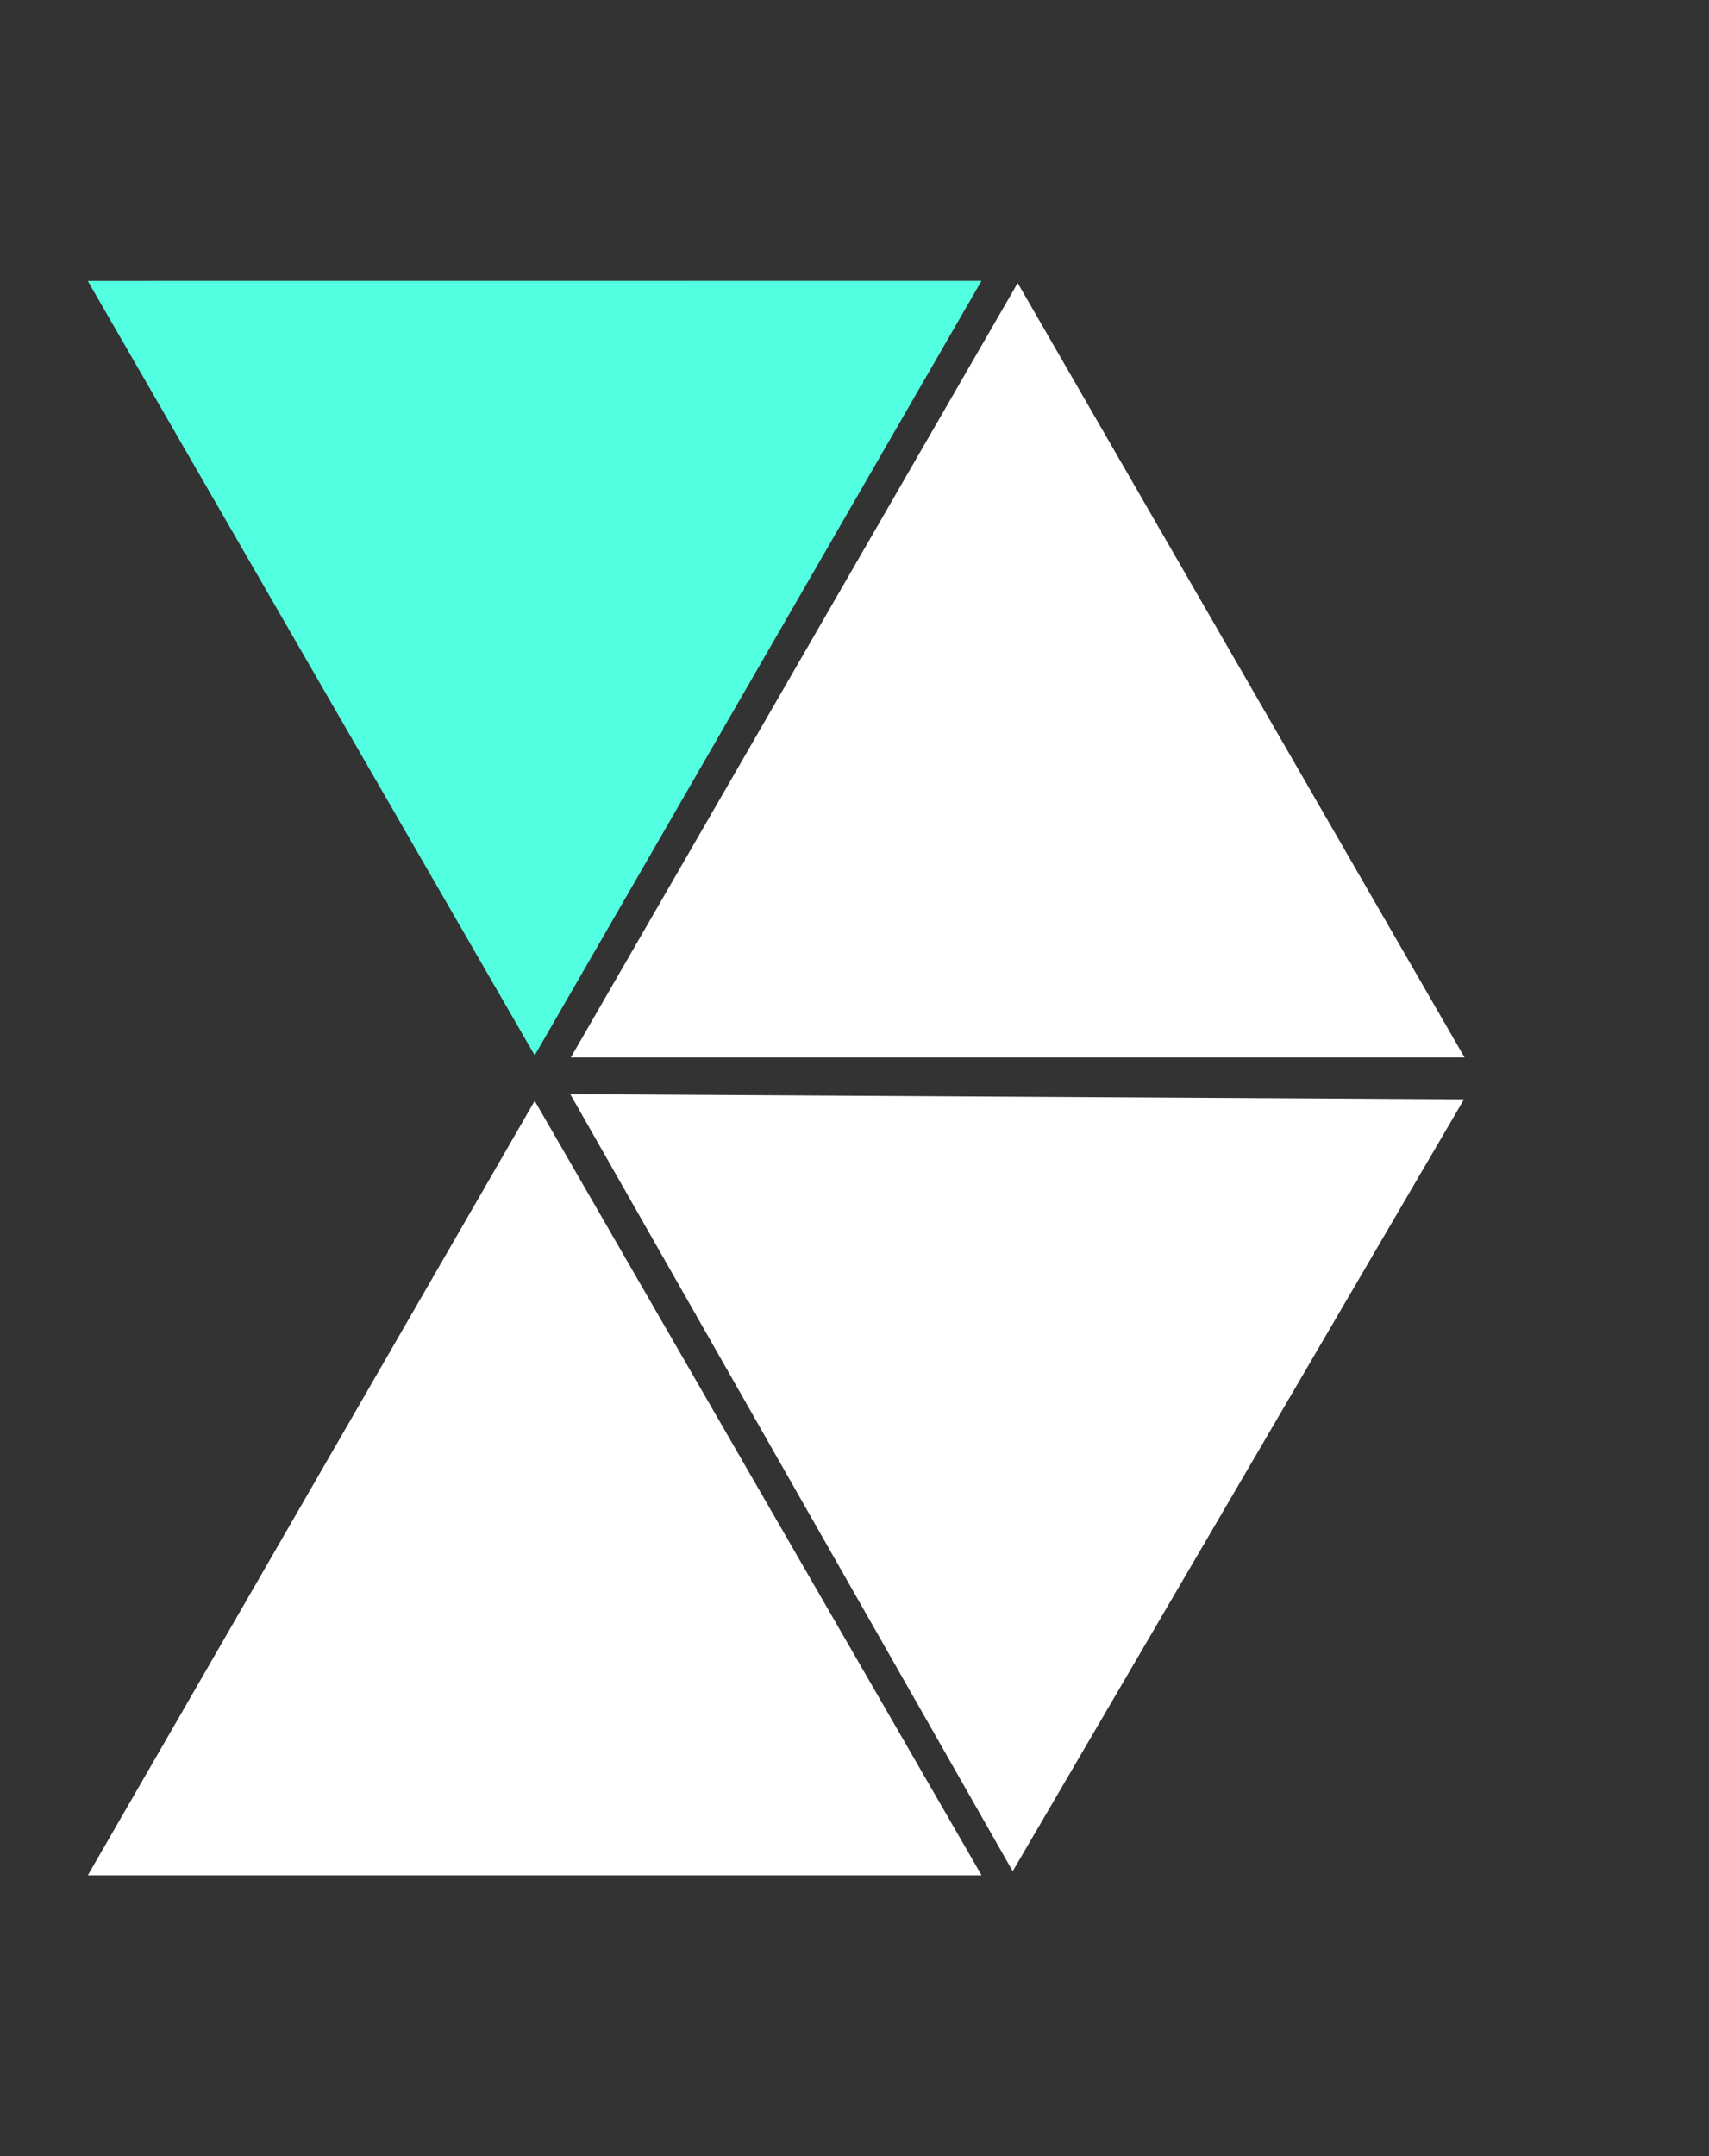 <svg width="46" height="58" viewBox="0 0 46 58" fill="none" xmlns="http://www.w3.org/2000/svg">
<rect x="0" y="0" width="46" height="58" fill="#333333" stroke="none"/>
<path d="M27.392 7.613L39.42 28.446H15.364L27.392 7.613Z" fill="white"/>
<path d="M14.392 29.613L26.42 50.446H2.364L14.392 29.613Z" fill="white"/>
<path d="M39.405 29.572L27.258 50.336L15.349 29.433L39.405 29.572Z" fill="white"/>
<path d="M14.392 28.389L2.362 7.557L26.418 7.555L14.392 28.389Z" fill="#52FFE0"/>
</svg>
